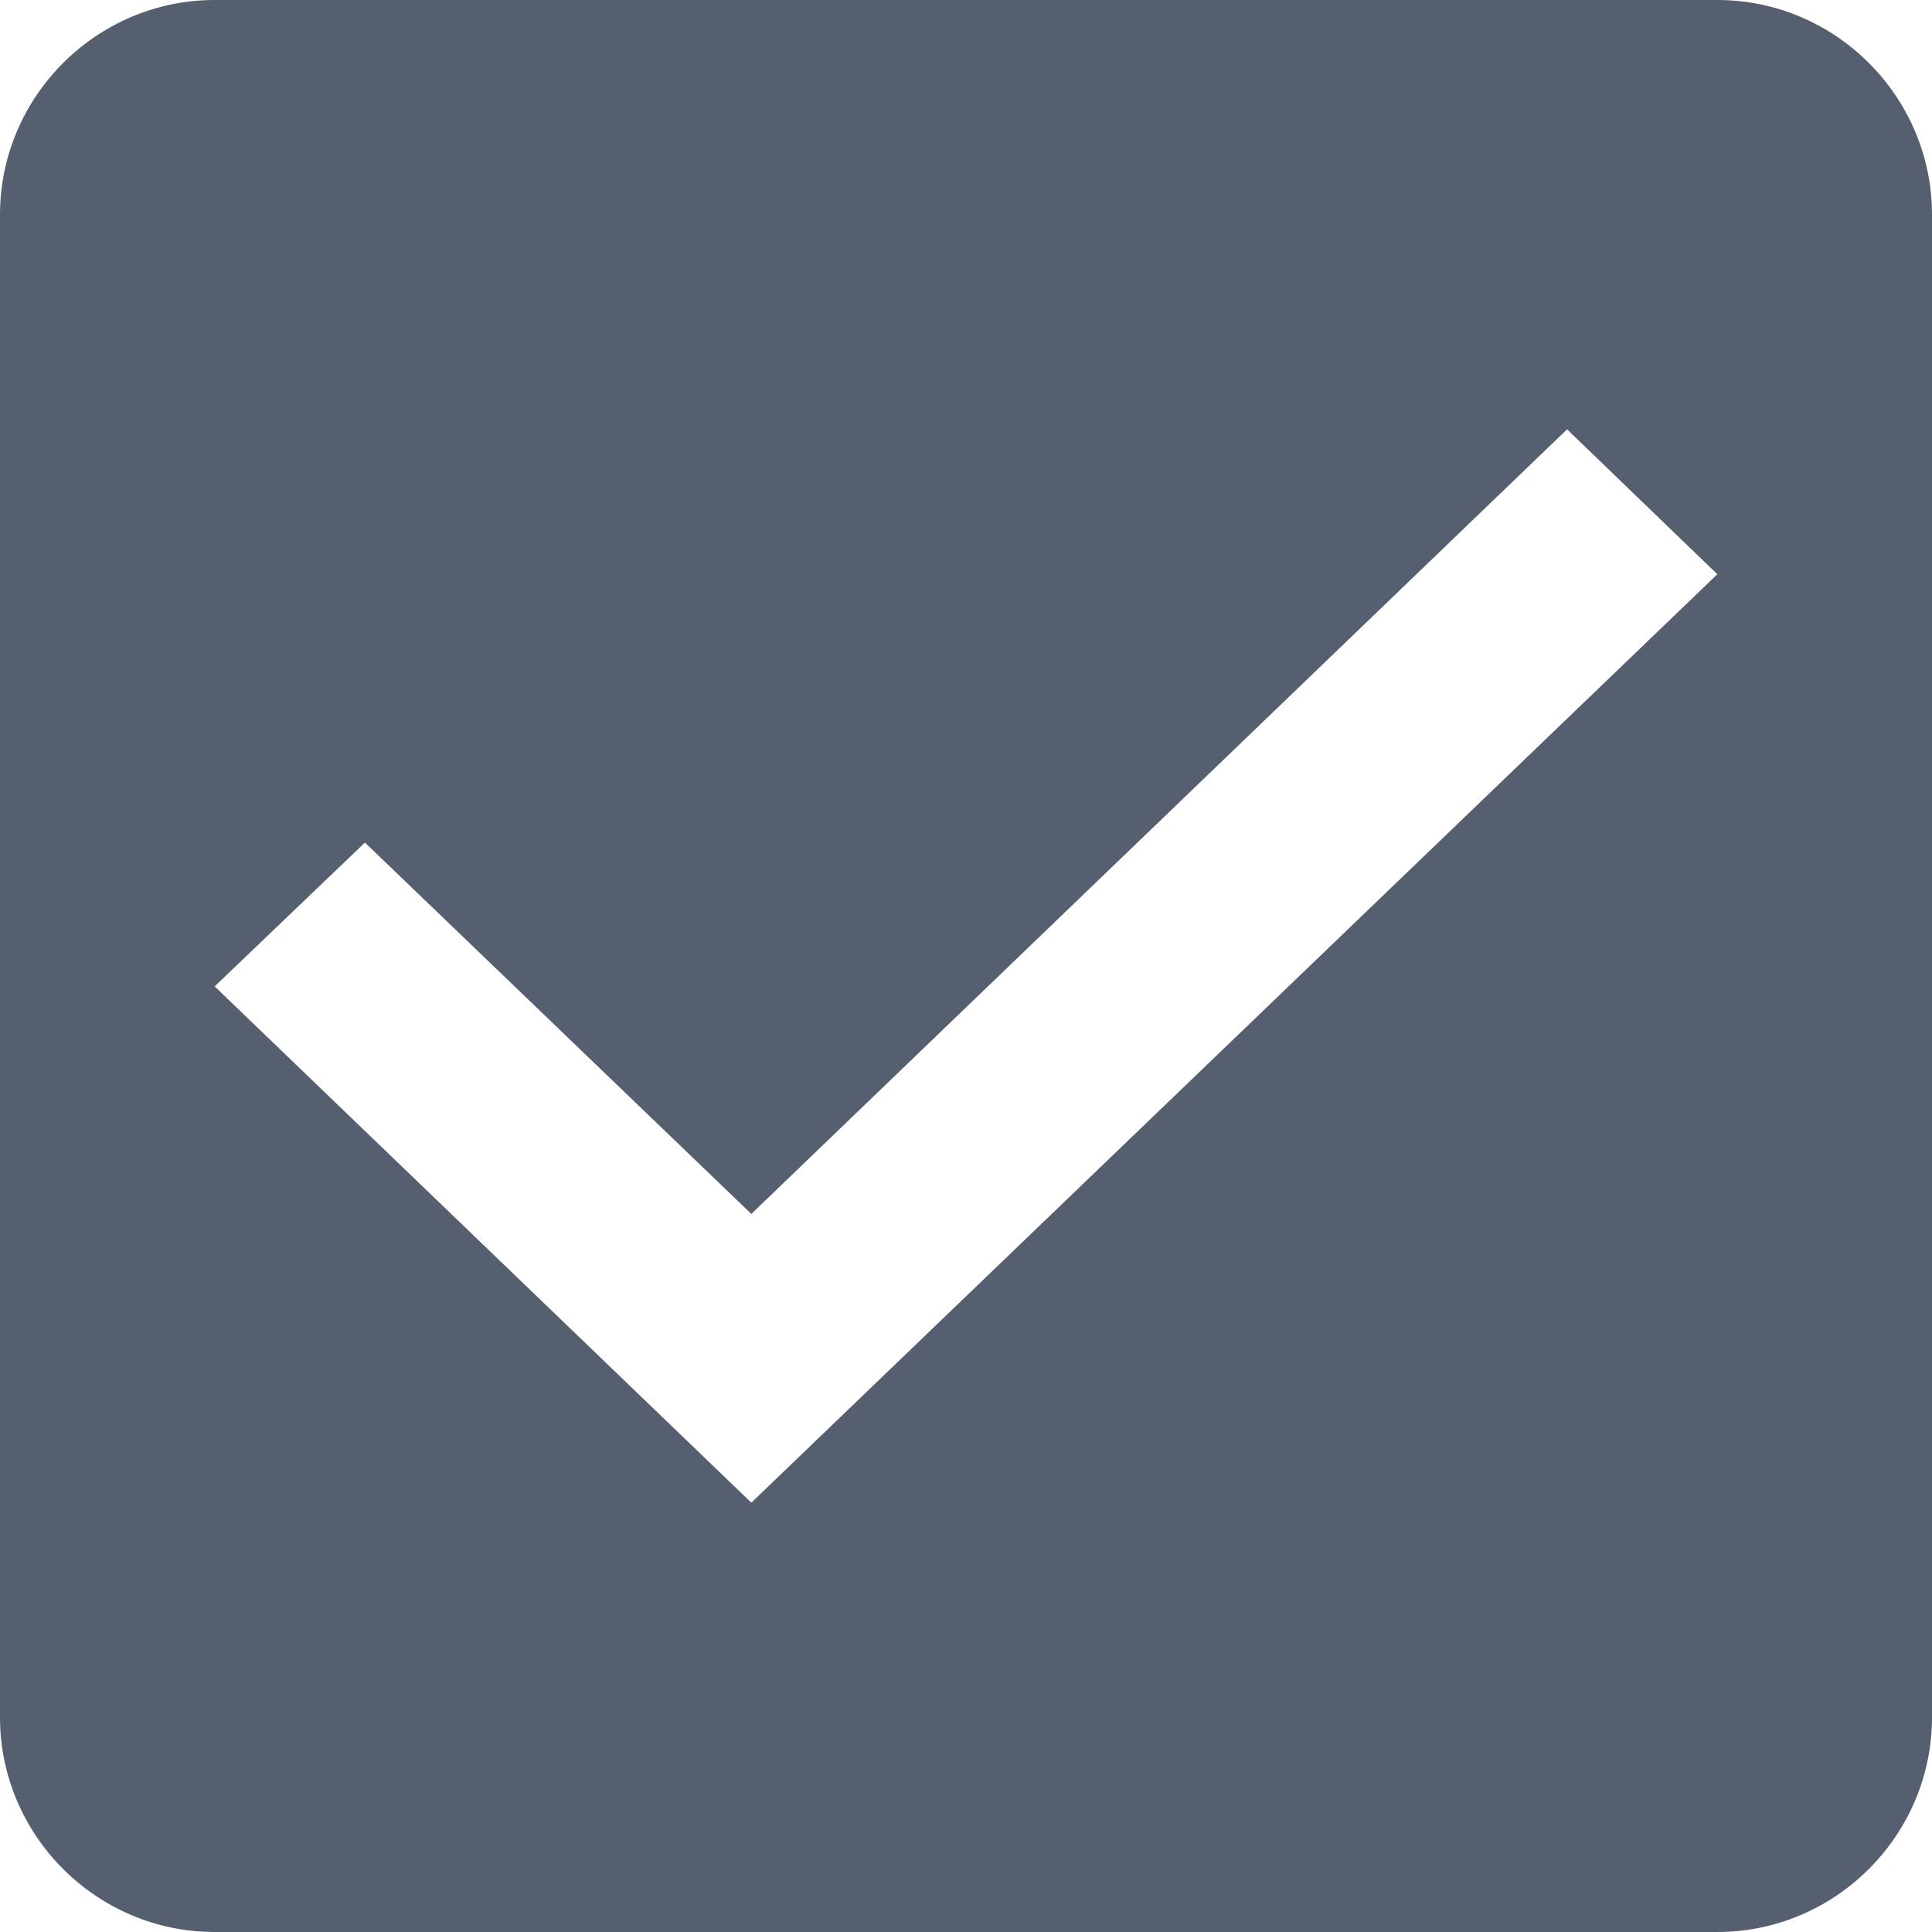 <svg id="SvgjsSvg1021" xmlns="http://www.w3.org/2000/svg" version="1.1" xmlns:xlink="http://www.w3.org/1999/xlink" xmlns:svgjs="http://svgjs.com/svgjs" width="18" height="18" viewBox="0 0 18 18"><title>Shape</title><desc>Created with Avocode.</desc><defs id="SvgjsDefs1022"></defs><path id="SvgjsPath1023" d="M257 1889C255.9 1889 255 1889.9 255 1891L255 1905C255 1906.1 255.9 1907 257 1907L271 1907C272.1 1907 273 1906.1 273 1905L273 1891C273 1889.9 272.1 1889 271 1889ZM257 1898.19L258.4 1896.85L262 1900.31L269.6 1893L271 1894.35L262 1903Z " fill="#555f6f" fill-opacity="1" transform="matrix(1,0,0,1,-255,-1889)"></path></svg>